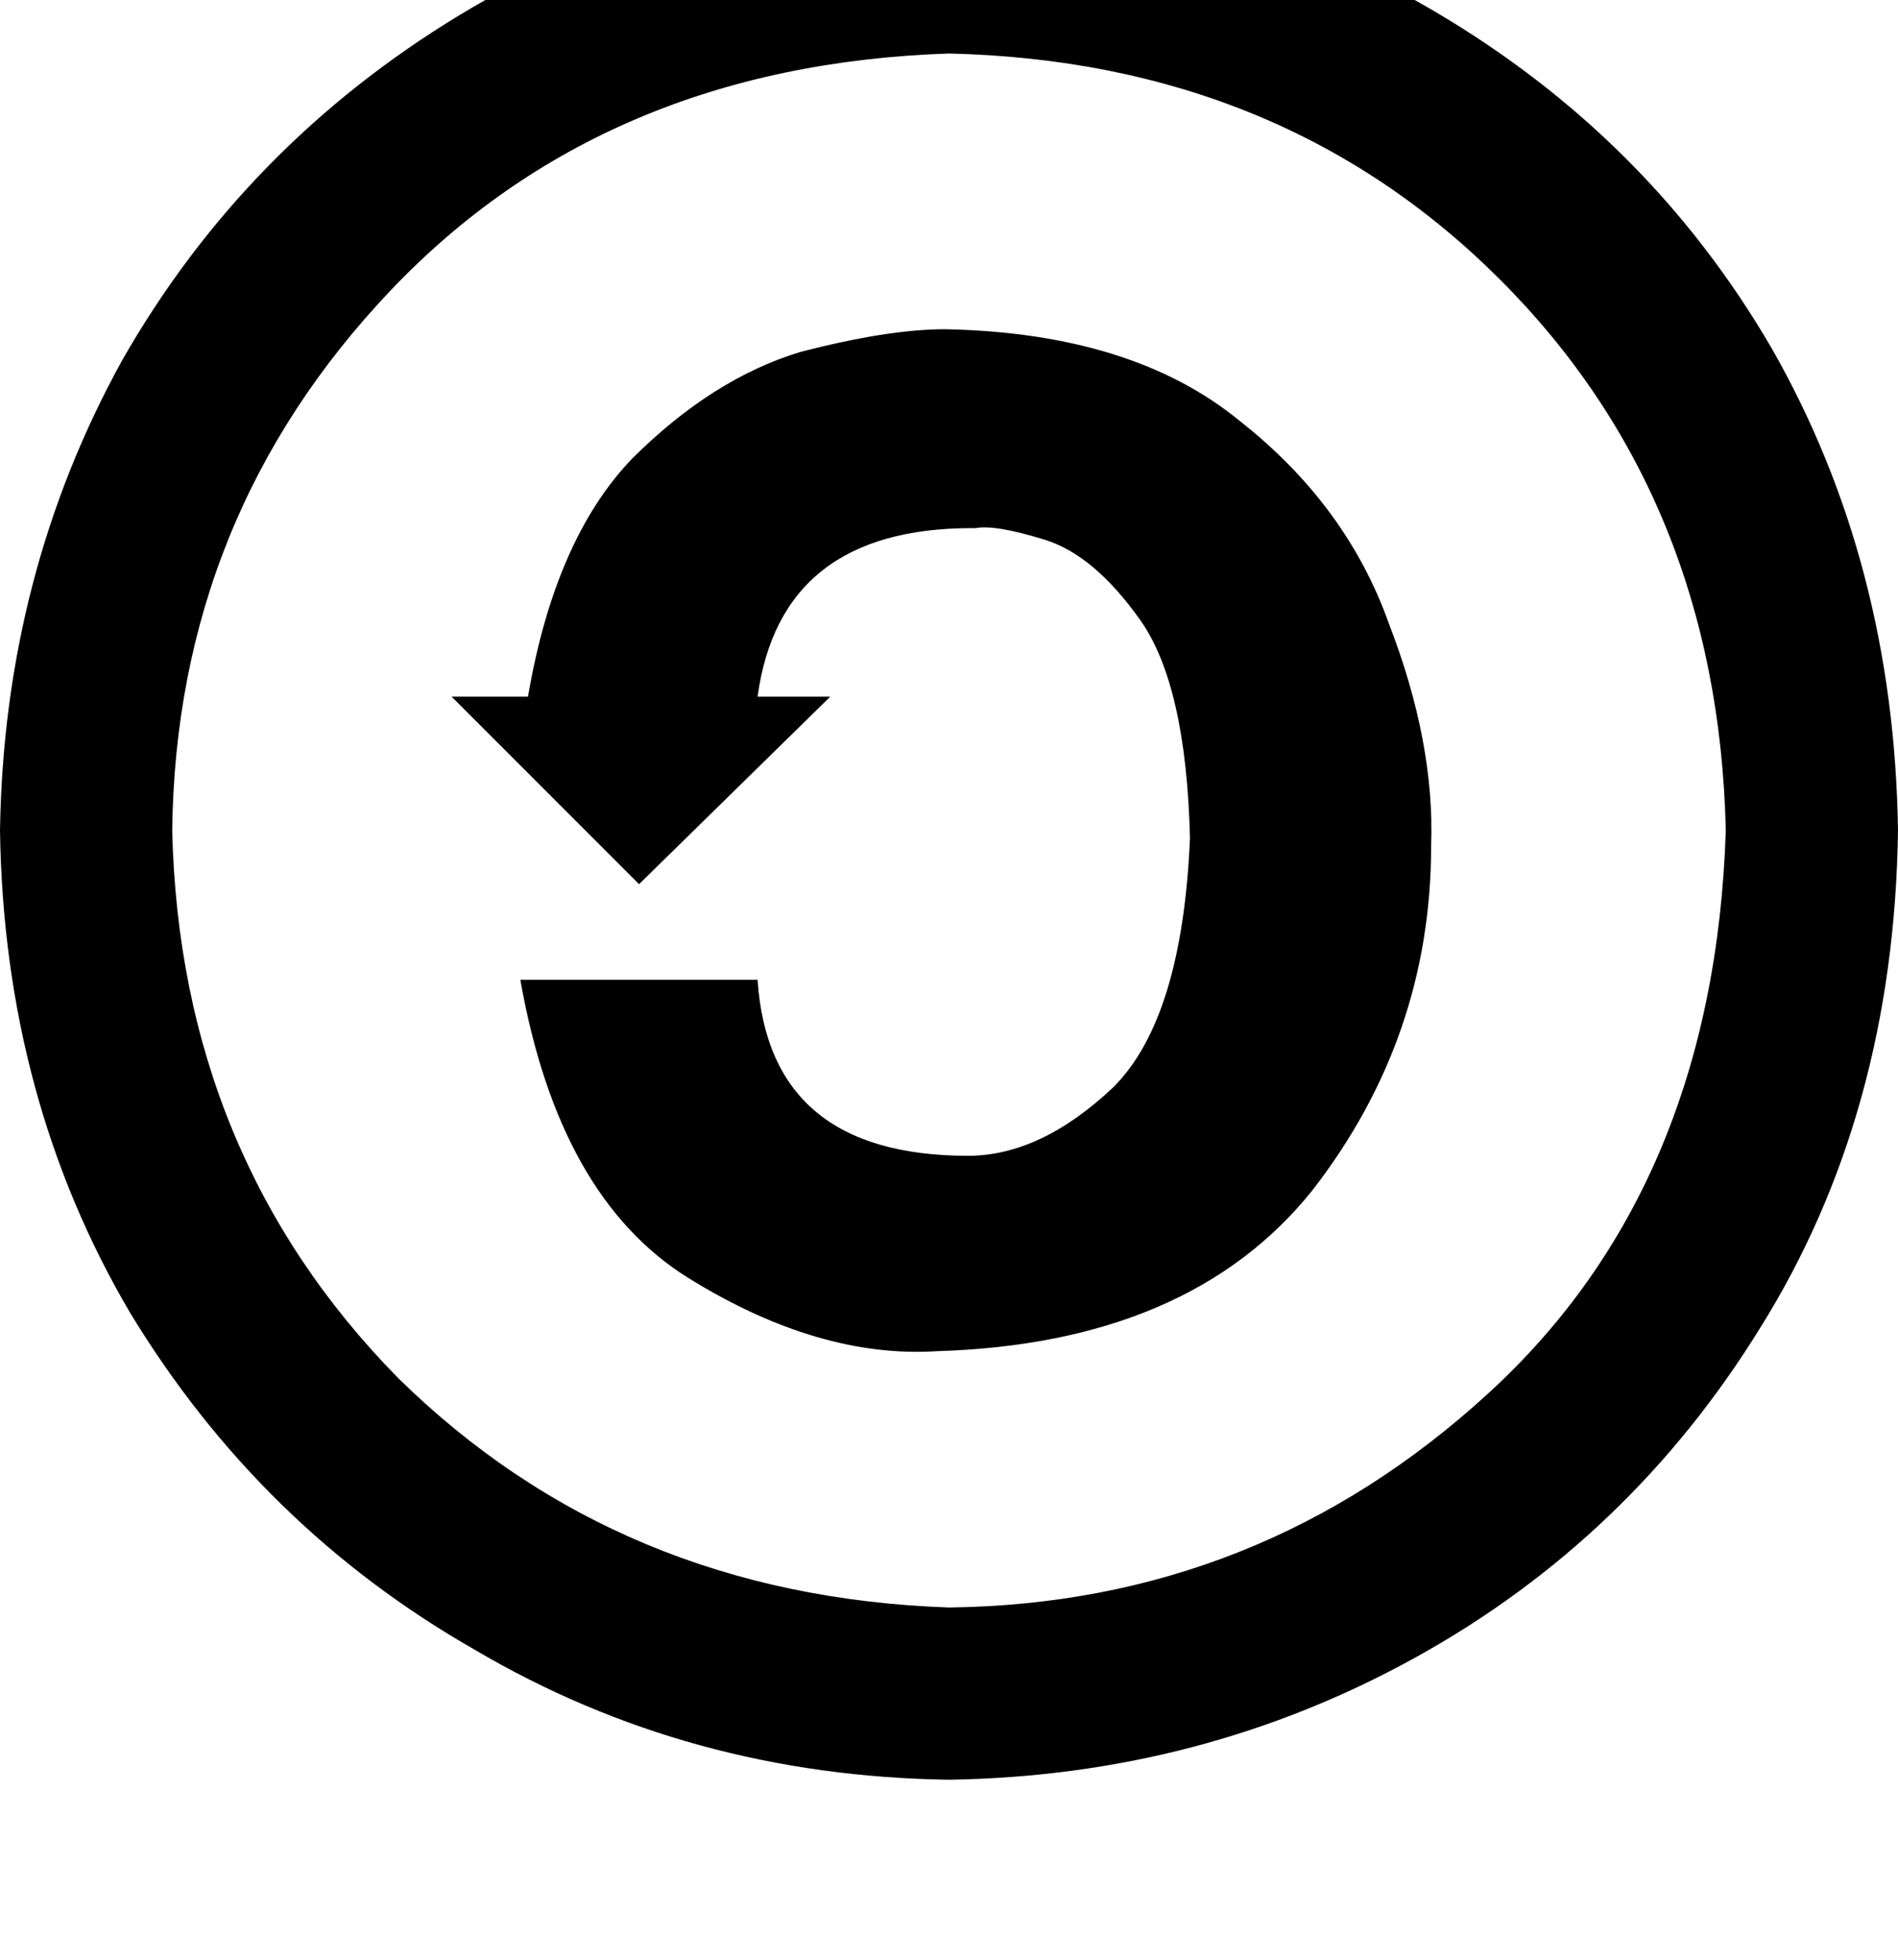 <svg height="1000" width="968.8" xmlns="http://www.w3.org/2000/svg"><path d="M484.4 -60.5q138.6 1.9 248 66.4 109.4 64.4 171.9 171.8 62.5 109.4 64.5 246.1 -2 144.6 -70.4 253.9Q832 785.2 722.7 845.7t-238.3 62.5Q351.6 906.3 242.2 841.8 132.8 779.3 66.4 669.9 2 560.5 0 423.8 2 293 62.5 183.6 125 74.2 234.4 7.8t250 -68.3zm0 87.8Q308.6 33.2 199.2 148.4 89.8 263.7 87.9 423.8q3.9 166 115.2 279.3 113.3 111.4 281.3 117.2 158.2 -1.9 275.4 -109.4Q875 605.5 880.9 423.8 877 253.9 765.6 142.6T484.4 27.3zM269.5 355.5q13.7 -80.1 52.8 -121.1 41 -41 85.9 -54.7Q453.1 168 482.4 168q95.7 1.9 150.4 46.8 54.7 43 76.2 103.6 23.4 60.5 21.5 113.2 0 97.7 -60.6 175.8 -62.5 78.1 -191.4 82.1Q418 693.4 351.6 652.3T265.6 500h121.1q5.9 89.8 107.4 89.8 37.2 0 74.3 -35.1 35.1 -35.2 39 -127Q605.5 349.6 582 316.4t-48.8 -41T498 269.5h-1.9q-97.7 0 -109.4 86h37.1l-97.6 95.7 -95.7 -95.7h39z"/></svg>